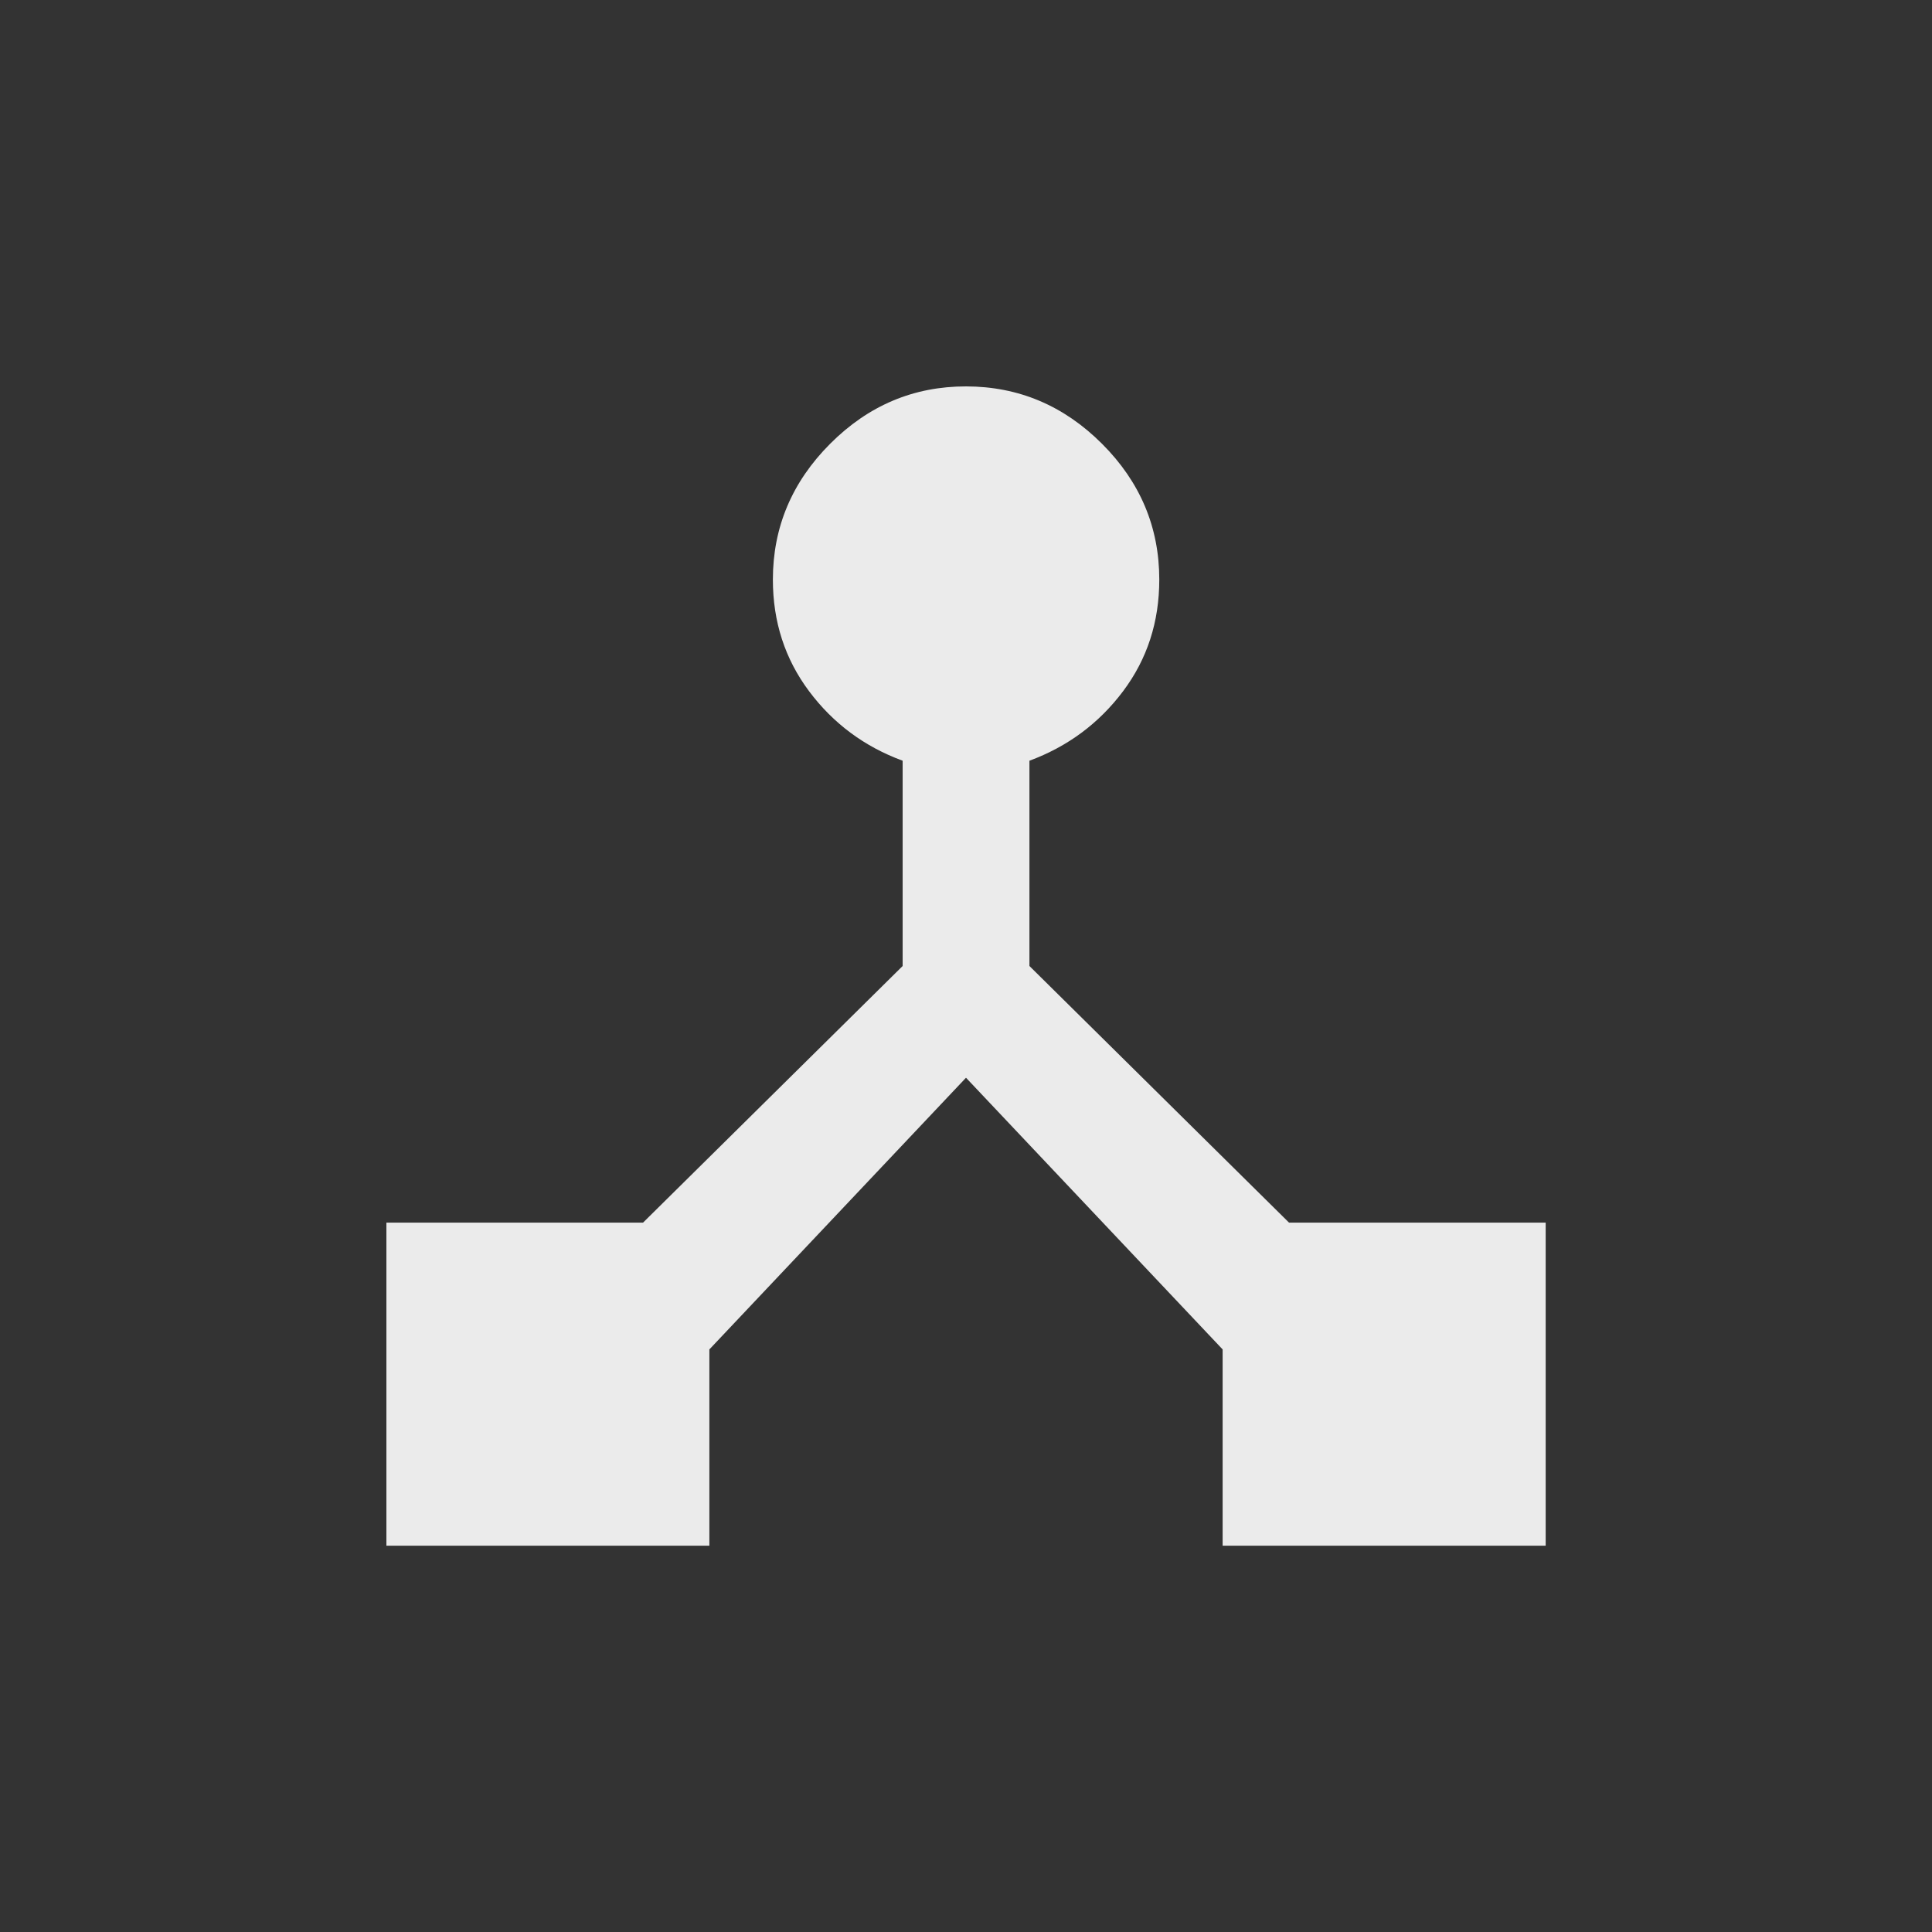 <!-- Generated by IcoMoon.io -->
<svg version="1.1" xmlns="http://www.w3.org/2000/svg" width="24" height="24" viewBox="0 0 24 24">
<rect x="0" y="0" width="24" height="24" fill="#333333" stroke="none"/>
<title>device_hub</title>
<path fill="#ebebeb" d="M16.013 15.188h3.188v4.013h-4.013v-2.438l-3.188-3.375-3.188 3.375v2.438h-4.012v-4.013h3.188l3.225-3.188v-2.55q-0.712-0.262-1.162-0.863t-0.45-1.387q0-0.975 0.712-1.688t1.688-0.712 1.688 0.712 0.712 1.688q0 0.788-0.45 1.387t-1.163 0.863v2.55z"></path>
</svg>
